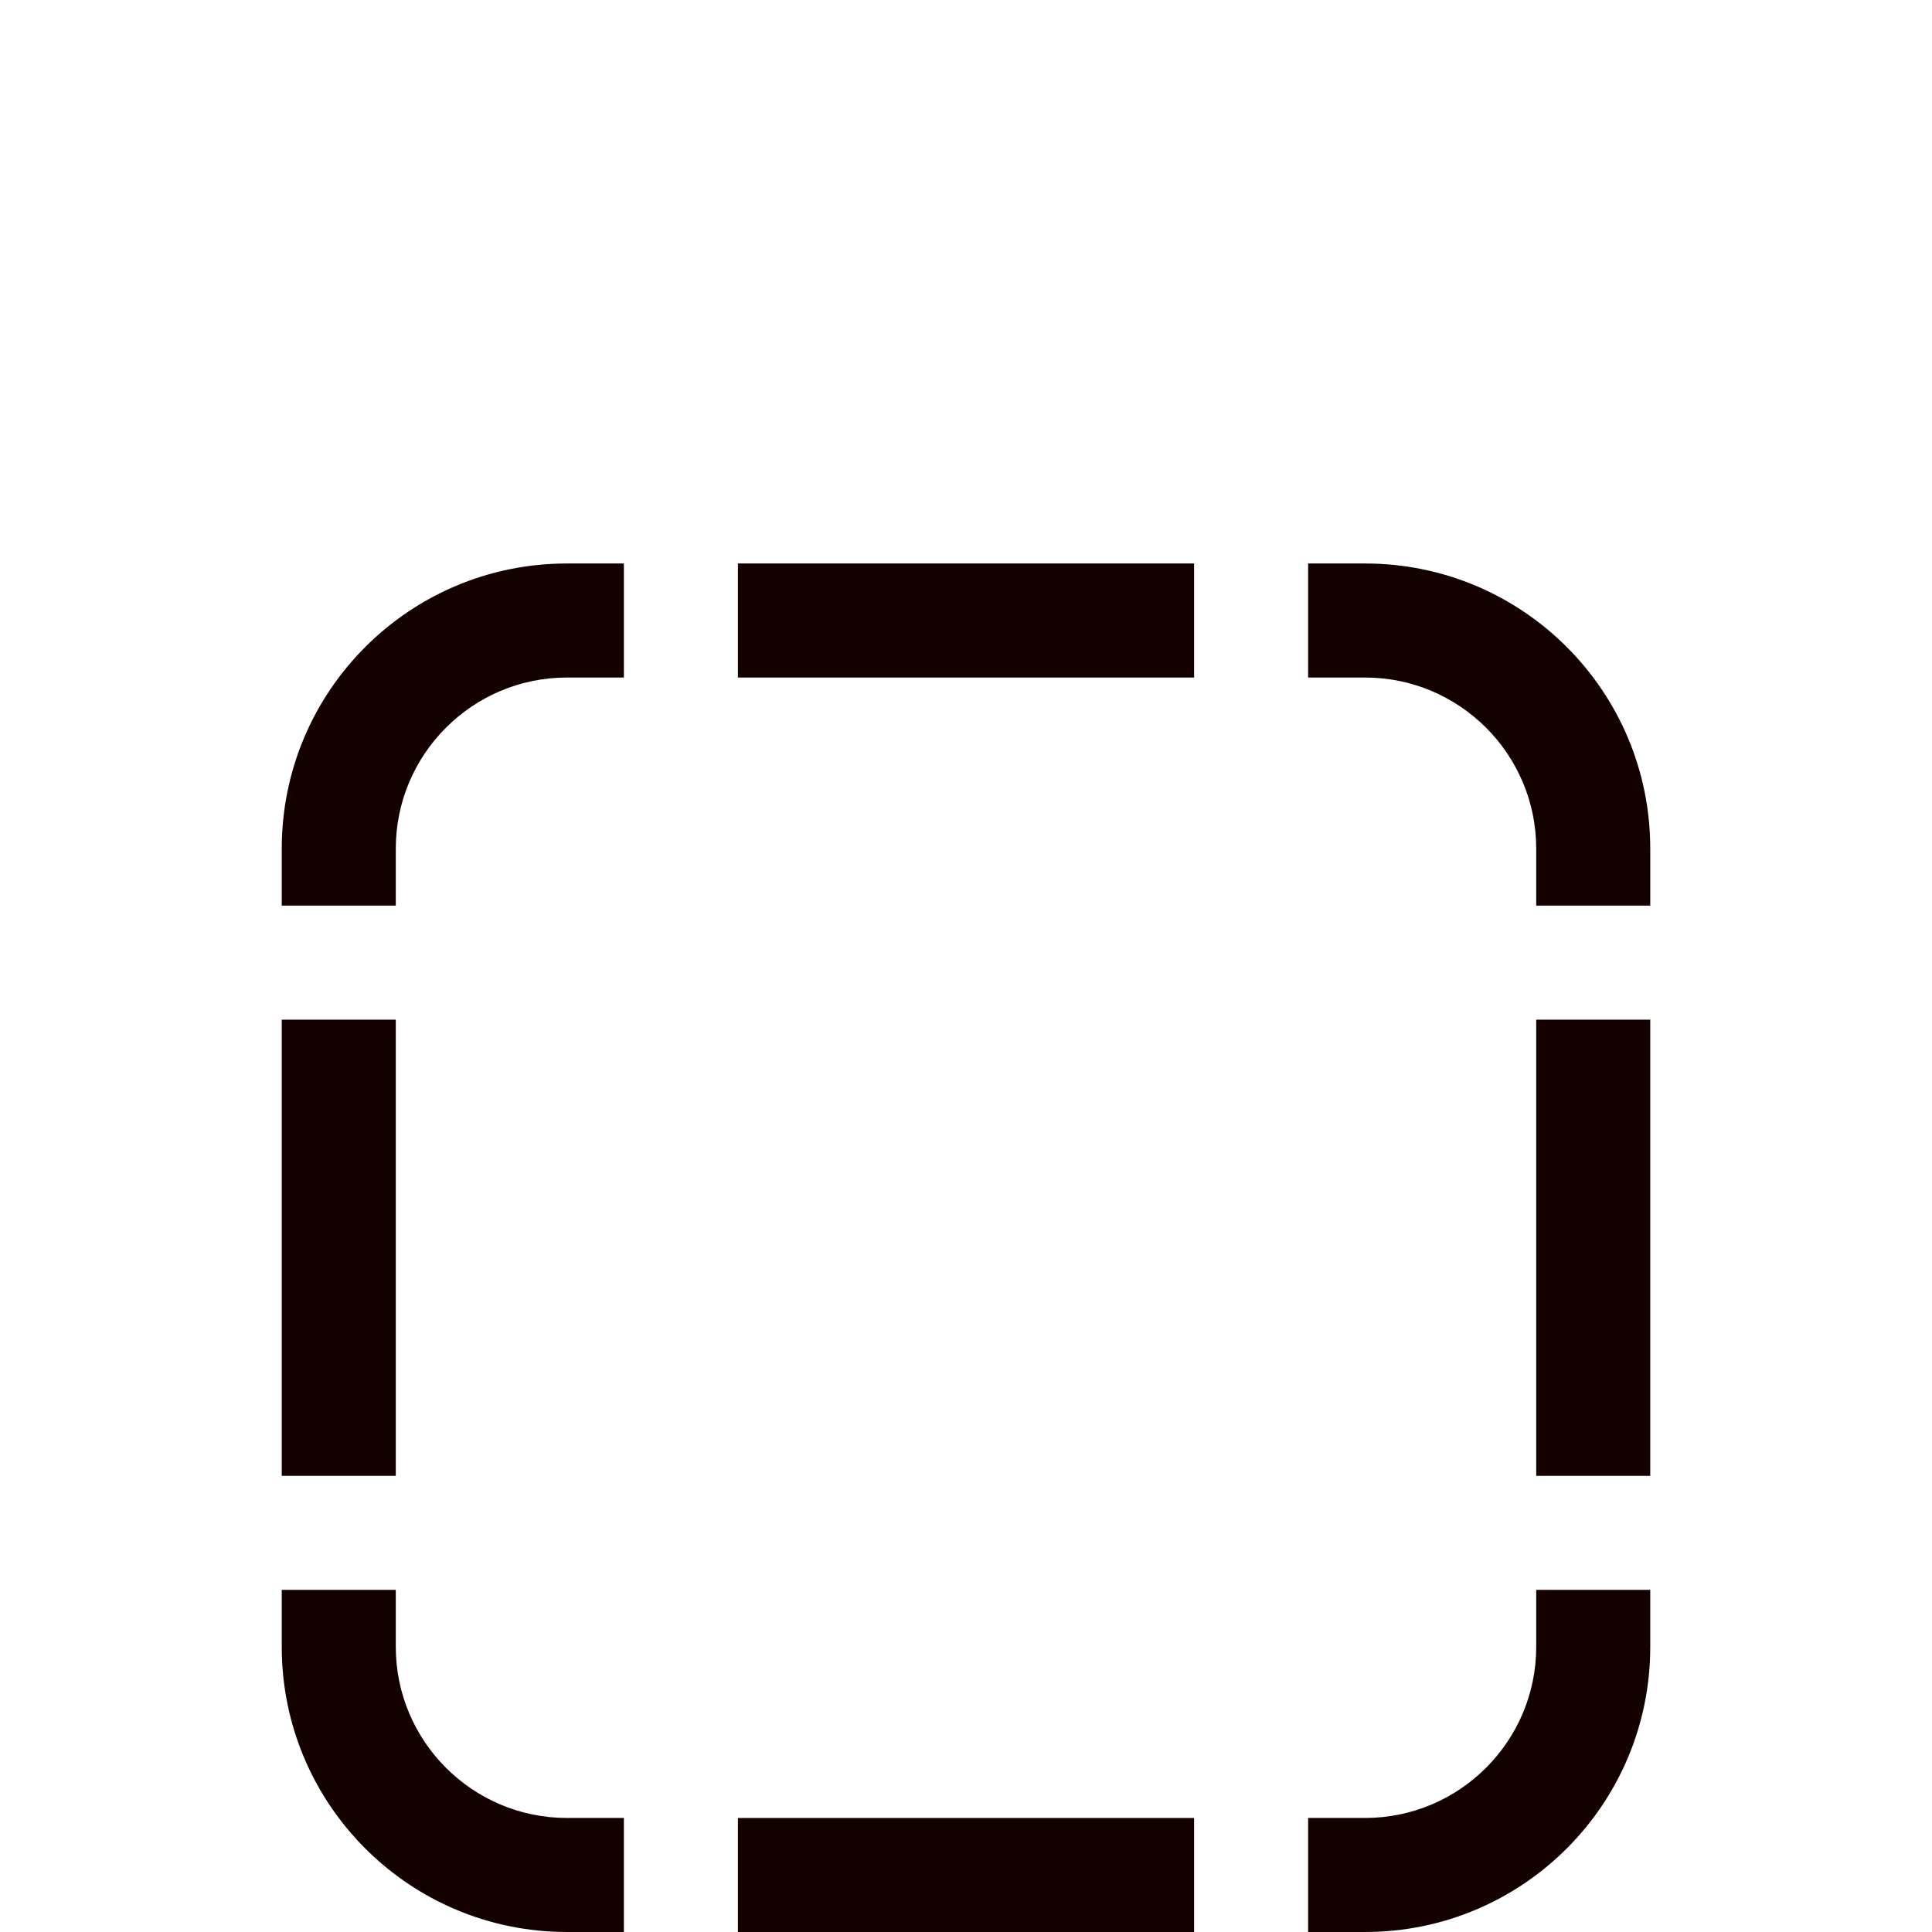 <svg
   xmlns:dc="http://purl.org/dc/elements/1.1/"
   xmlns:cc="http://creativecommons.org/ns#"
   xmlns:rdf="http://www.w3.org/1999/02/22-rdf-syntax-ns#"
   xmlns:svg="http://www.w3.org/2000/svg"
   xmlns="http://www.w3.org/2000/svg"
   xmlns:sodipodi="http://sodipodi.sourceforge.net/DTD/sodipodi-0.dtd"
   xmlns:inkscape="http://www.inkscape.org/namespaces/inkscape"
   width="120"
   height="120"
   viewBox="0 0 120 120"
   id="svg2"
   version="1.1"
   inkscape:version="0.91 r13725"
   sodipodi:docname="Icon_TheCityOfSydney_120x120px.svg">
  <defs
     id="defs4" />
  <sodipodi:namedview
     id="base"
     pagecolor="#ffffff"
     bordercolor="#666666"
     borderopacity="1.0"
     inkscape:pageopacity="0.0"
     inkscape:pageshadow="2"
     inkscape:zoom="2.8"
     inkscape:cx="66.56125"
     inkscape:cy="39.85132"
     inkscape:document-units="px"
     inkscape:current-layer="layer1"
     showgrid="false"
     units="px"
     inkscape:window-width="1806"
     inkscape:window-height="1057"
     inkscape:window-x="106"
     inkscape:window-y="-8"
     inkscape:window-maximized="1" />
  <g
     inkscape:label="Layer 1"
     inkscape:groupmode="layer"
     id="layer1"
     transform="translate(0,-932.362)">
    <g
       transform="translate(-2.5,-4e-5)"
       id="layer1-6"
       inkscape:label="Layer 1"
       style="fill:#150000;fill-opacity:1">
      <path
         style="fill:#150000;fill-opacity:1"
         inkscape:connector-curvature="0"
         d="m 76.667,967.362 0,7.083 -28.333,0 0,-7.083 28.333,0 z m -56.667,56.667 7.083,0 0,-28.333 -7.083,0 0,28.333 z m 56.667,28.333 0,-7.083 -28.333,0 0,7.083 28.333,0 z m 7.083,-77.917 3.542,0 c 5.858,0 10.625,4.767 10.625,10.625 l 0,3.542 7.083,0 0,-3.542 c 0,-9.778 -7.926,-17.708 -17.708,-17.708 l -3.542,0 0,7.083 z m -42.5,70.833 -3.542,0 c -5.858,0 -10.625,-4.767 -10.625,-10.625 l 0,-3.542 -7.083,0 0,3.542 c 0,9.778 7.926,17.708 17.708,17.708 l 3.542,0 0,-7.083 z m 56.667,-14.167 0,3.542 c 0,5.858 -4.767,10.625 -10.625,10.625 l -3.542,0 0,7.083 3.542,0 c 9.782,0 17.708,-7.93 17.708,-17.708 l 0,-3.542 -7.083,0 z M 105,995.695 l -7.083,0 0,28.333 7.083,0 0,-28.333 z m -77.917,-7.083 0,-3.542 c 0,-5.858 4.767,-10.625 10.625,-10.625 l 3.542,0 0,-7.083 -3.542,0 c -9.782,0 -17.708,7.93 -17.708,17.708 l 0,3.542 7.083,0 z"
         id="path4154-5" />
    </g>
  </g>
</svg>

